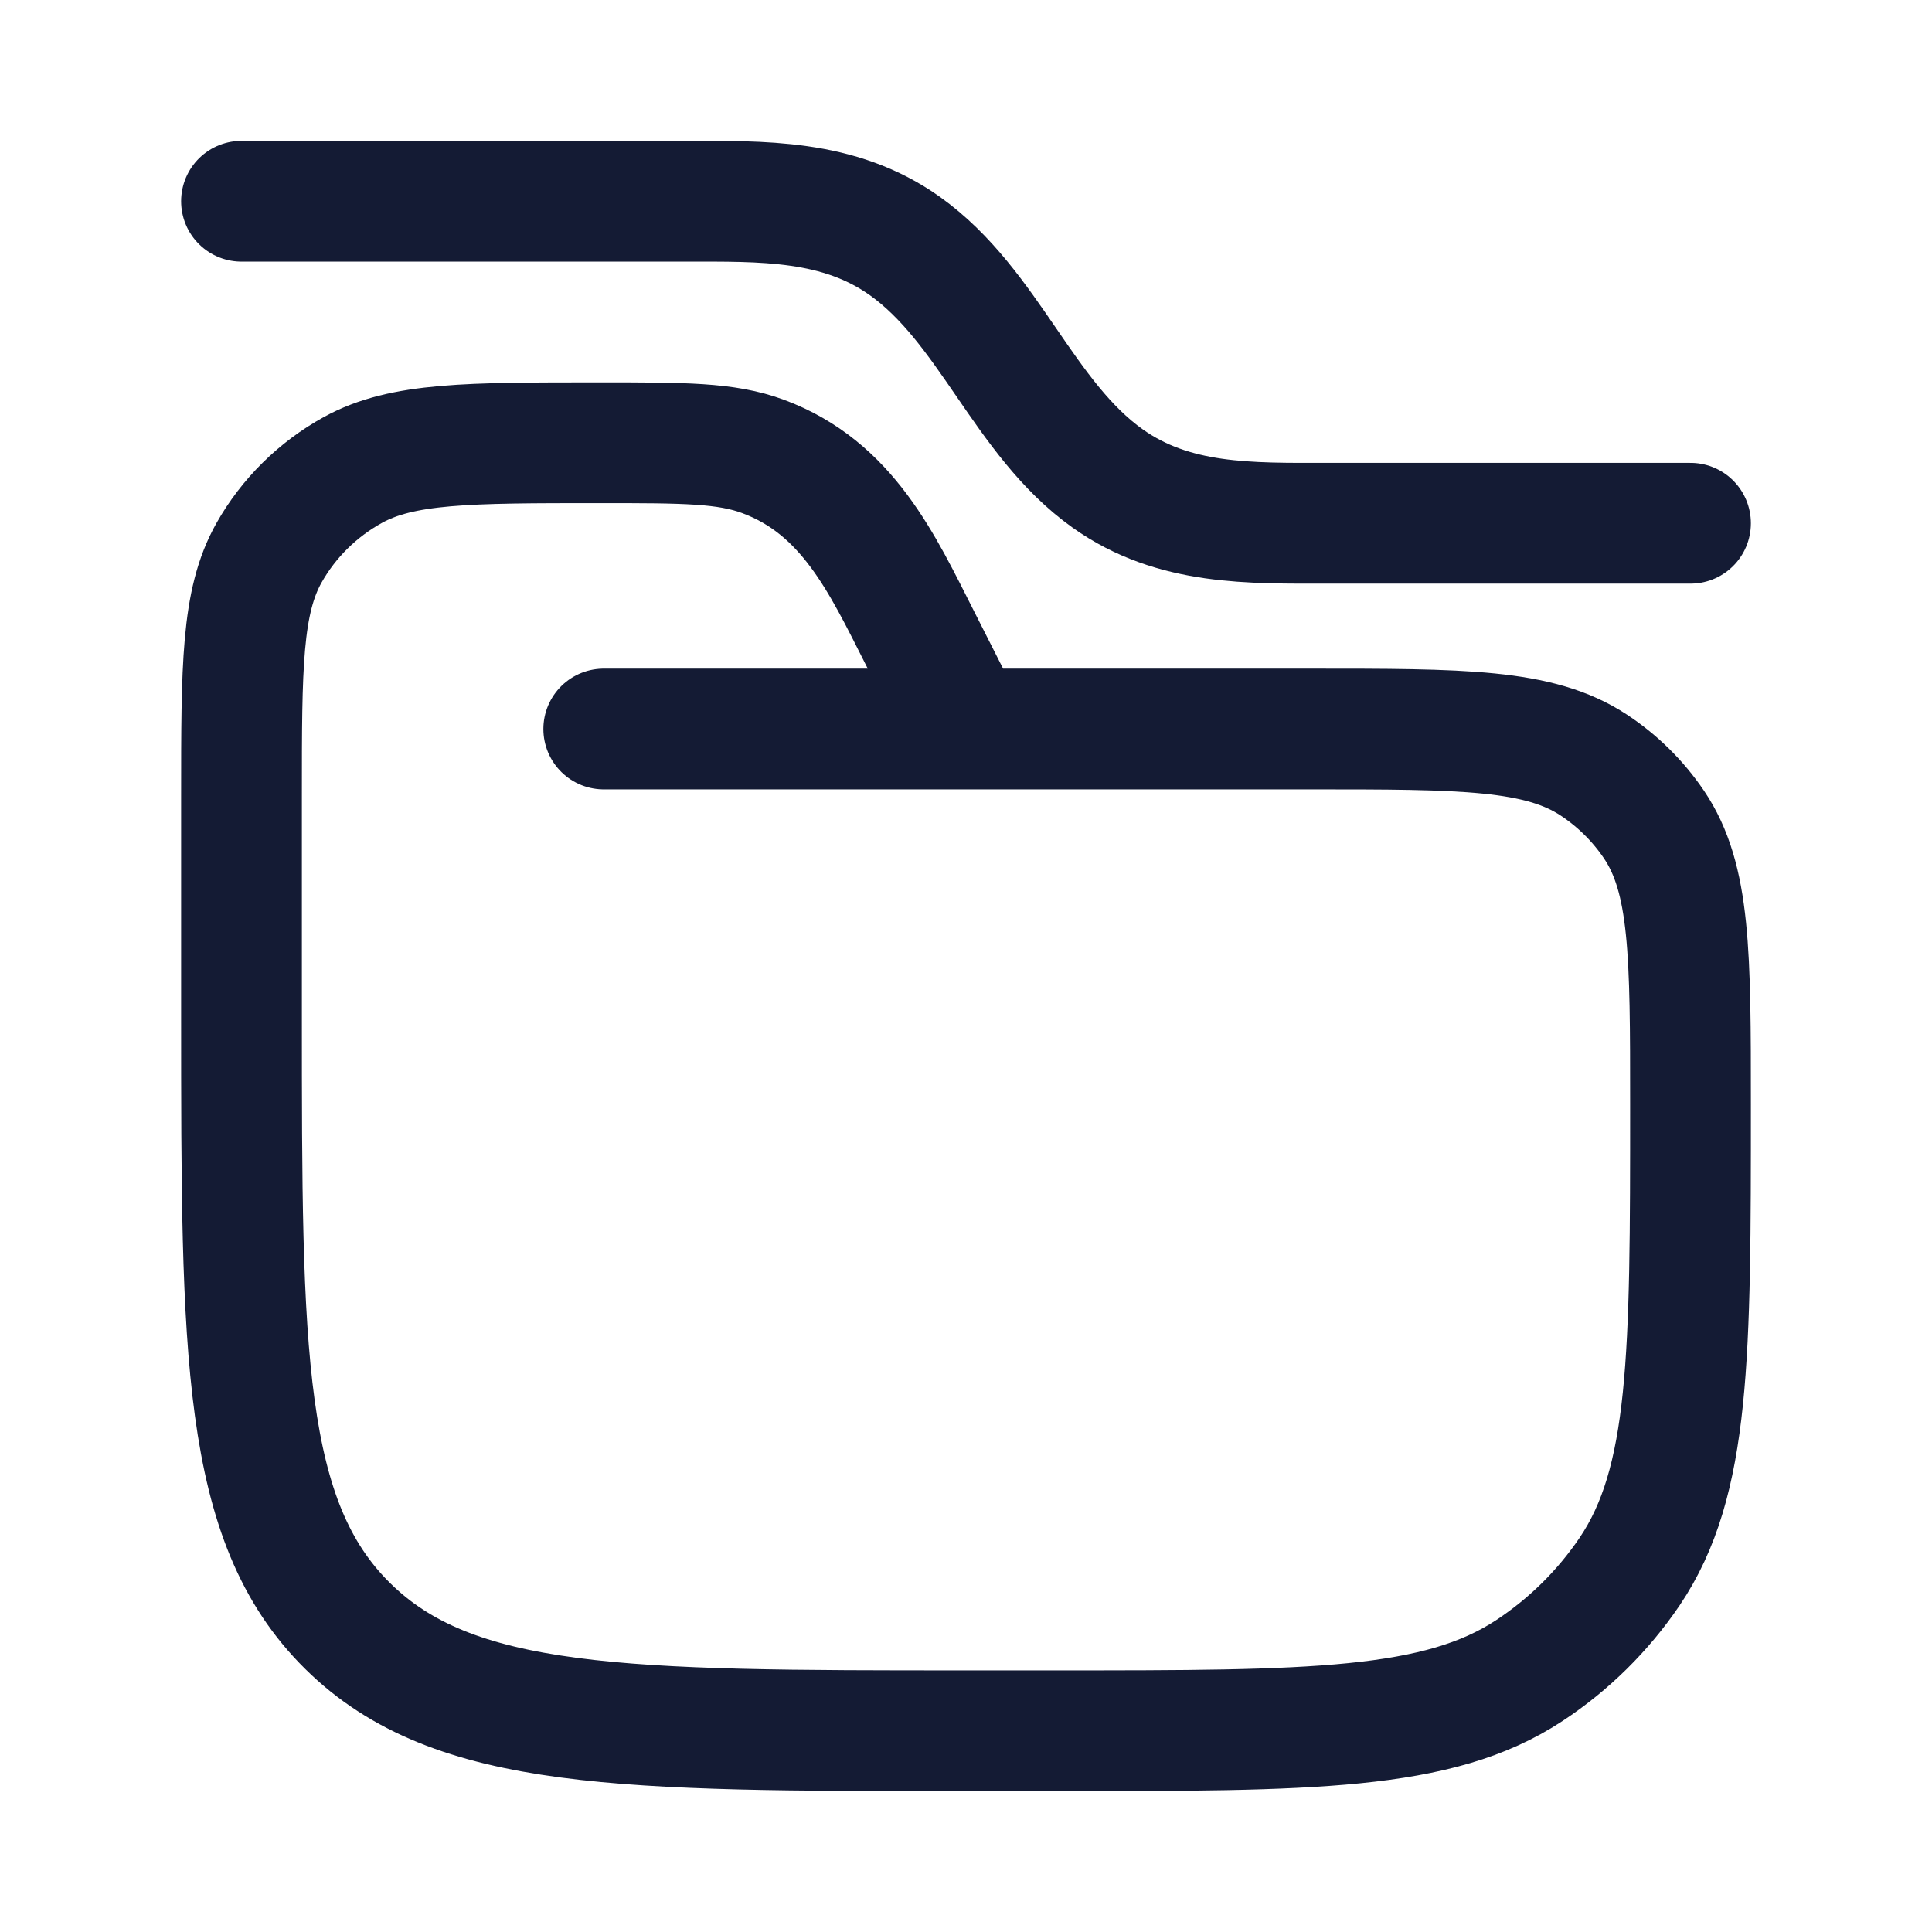 <svg width="24" height="24" viewBox="0 0 24 24" fill="none" xmlns="http://www.w3.org/2000/svg">
<path d="M7.5 9.056H16.275C18.171 9.056 19.119 9.056 19.8 9.505C20.095 9.7 20.348 9.95 20.545 10.241C21 10.913 21 11.85 21 13.722C21 16.843 21 18.404 20.242 19.525C19.913 20.01 19.491 20.427 19 20.751C17.865 21.5 16.285 21.5 13.125 21.5H12C7.757 21.5 5.636 21.5 4.318 20.198C3 18.897 3 16.802 3 12.611V9.895C3 8.28 3 7.473 3.342 6.867C3.586 6.435 3.947 6.079 4.384 5.838C4.998 5.5 5.815 5.5 7.45 5.5C8.497 5.5 9.021 5.5 9.479 5.67C10.526 6.058 10.958 6.997 11.43 7.93L12 9.056" stroke="#141B34" stroke-width="1.5" stroke-linecap="round"/>
<path d="M3 2.5H8.5C9.47 2.5 10.418 2.472 11.239 3.055C12.29 3.803 12.71 5.197 13.761 5.945C14.582 6.528 15.53 6.5 16.5 6.5H21" stroke="#141B34" stroke-width="1.5" stroke-linecap="round"/>
</svg>
